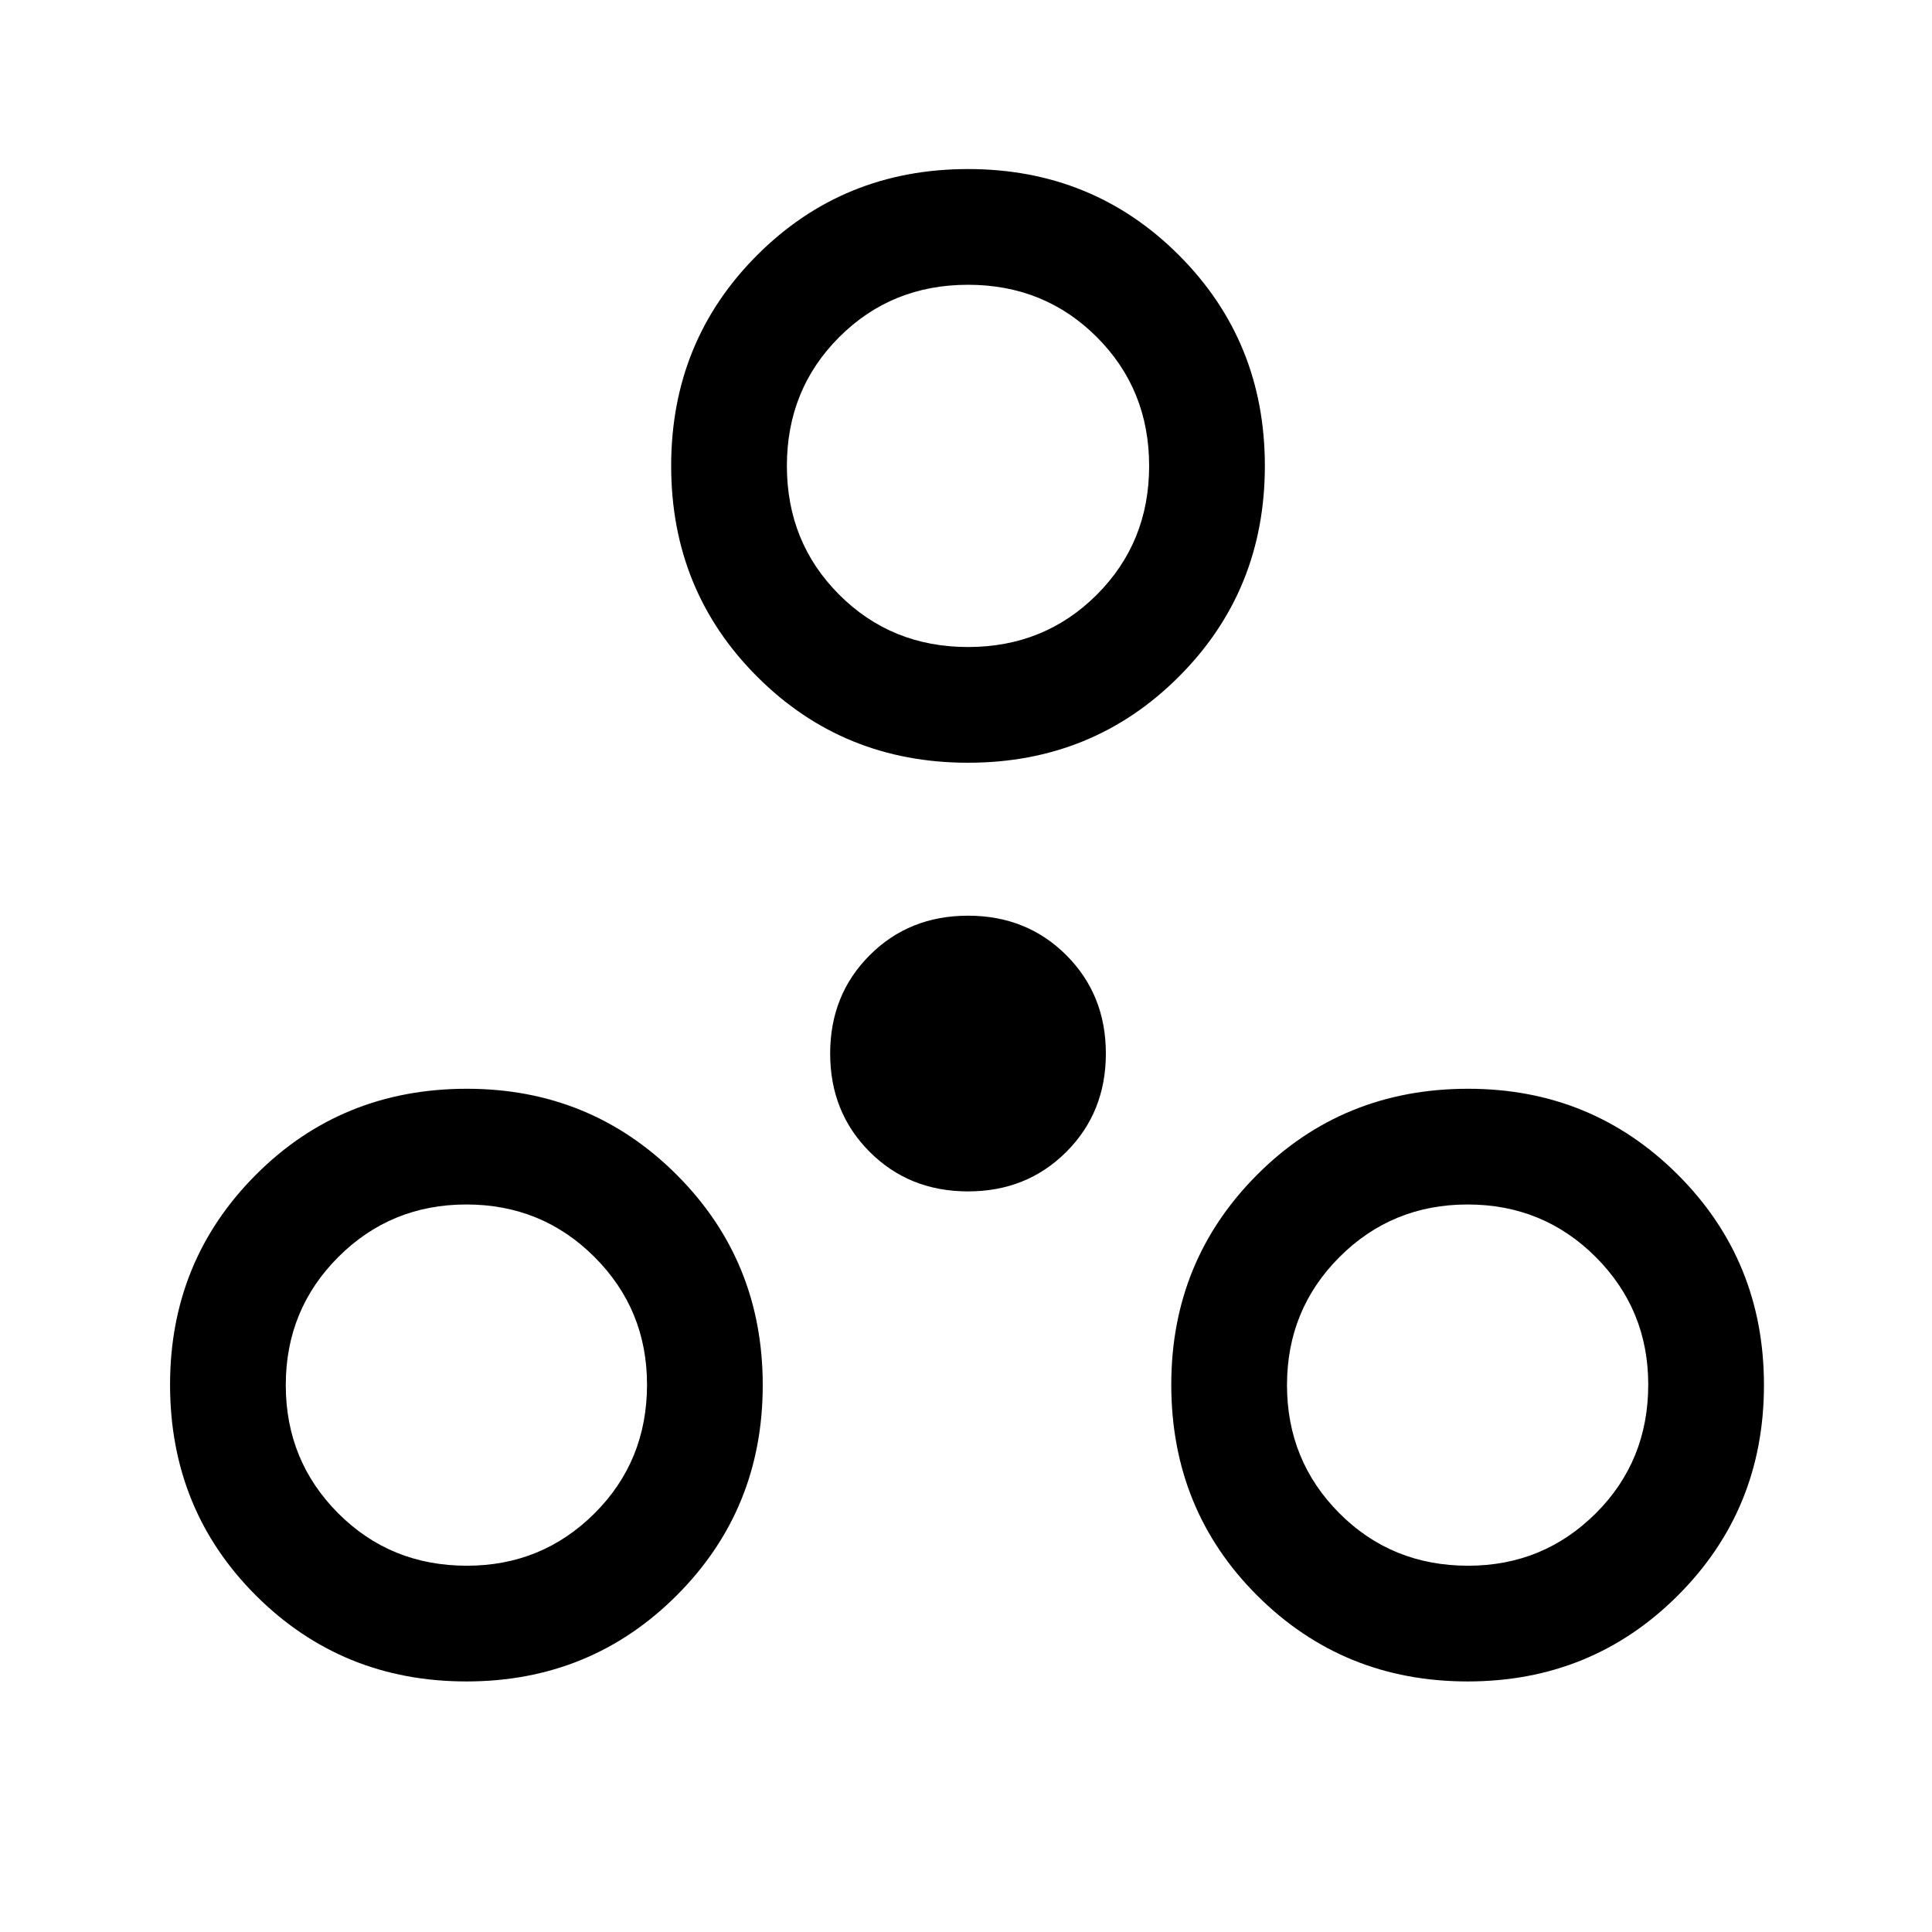 <svg xmlns="http://www.w3.org/2000/svg" height="48" viewBox="0 -960 960 960" width="48"><path d="M231.75-124.5q-61.75 0-104.5-42.63T84.5-272q0-61.5 42.63-104.25T232-419q61.5 0 104.25 42.75T379-271.75q0 61.75-42.75 104.5t-104.5 42.75Zm497.5 0q-61.75 0-104.5-42.63T582-272q0-61.5 42.63-104.25T729.5-419q61.5 0 104.25 42.75t42.75 104.5q0 61.75-42.75 104.5t-104.5 42.75ZM232-182q37.29 0 63.4-26 26.1-26 26.1-64 0-37.29-26.1-63.4-26.11-26.1-63.65-26.1t-63.65 26.1Q142-309.29 142-271.75t26 63.65q26 26.1 64 26.1Zm497.5 0q37.29 0 63.4-26 26.1-26 26.1-64 0-37.29-26.1-63.4-26.11-26.1-63.65-26.1t-63.65 26.1q-26.1 26.11-26.1 63.65t26 63.65q26 26.1 64 26.1ZM481-368q-29.21 0-48.86-19.64-19.64-19.65-19.64-48.86t19.64-48.86Q451.79-505 481-505t48.86 19.64q19.64 19.65 19.64 48.86t-19.64 48.86Q510.21-368 481-368Zm0-213q-62 0-104.75-42.75T333.5-728.5q0-62 42.75-104.75T481-876q62 0 104.75 42.75T628.5-728.5q0 62-42.75 104.75T481-581Zm0-57.5q38 0 64-26t26-64q0-38-26-64t-64-26q-38 0-64 26t-26 64q0 38 26 64t64 26Zm0-90ZM232-272Zm497.5 0Z"/></svg>